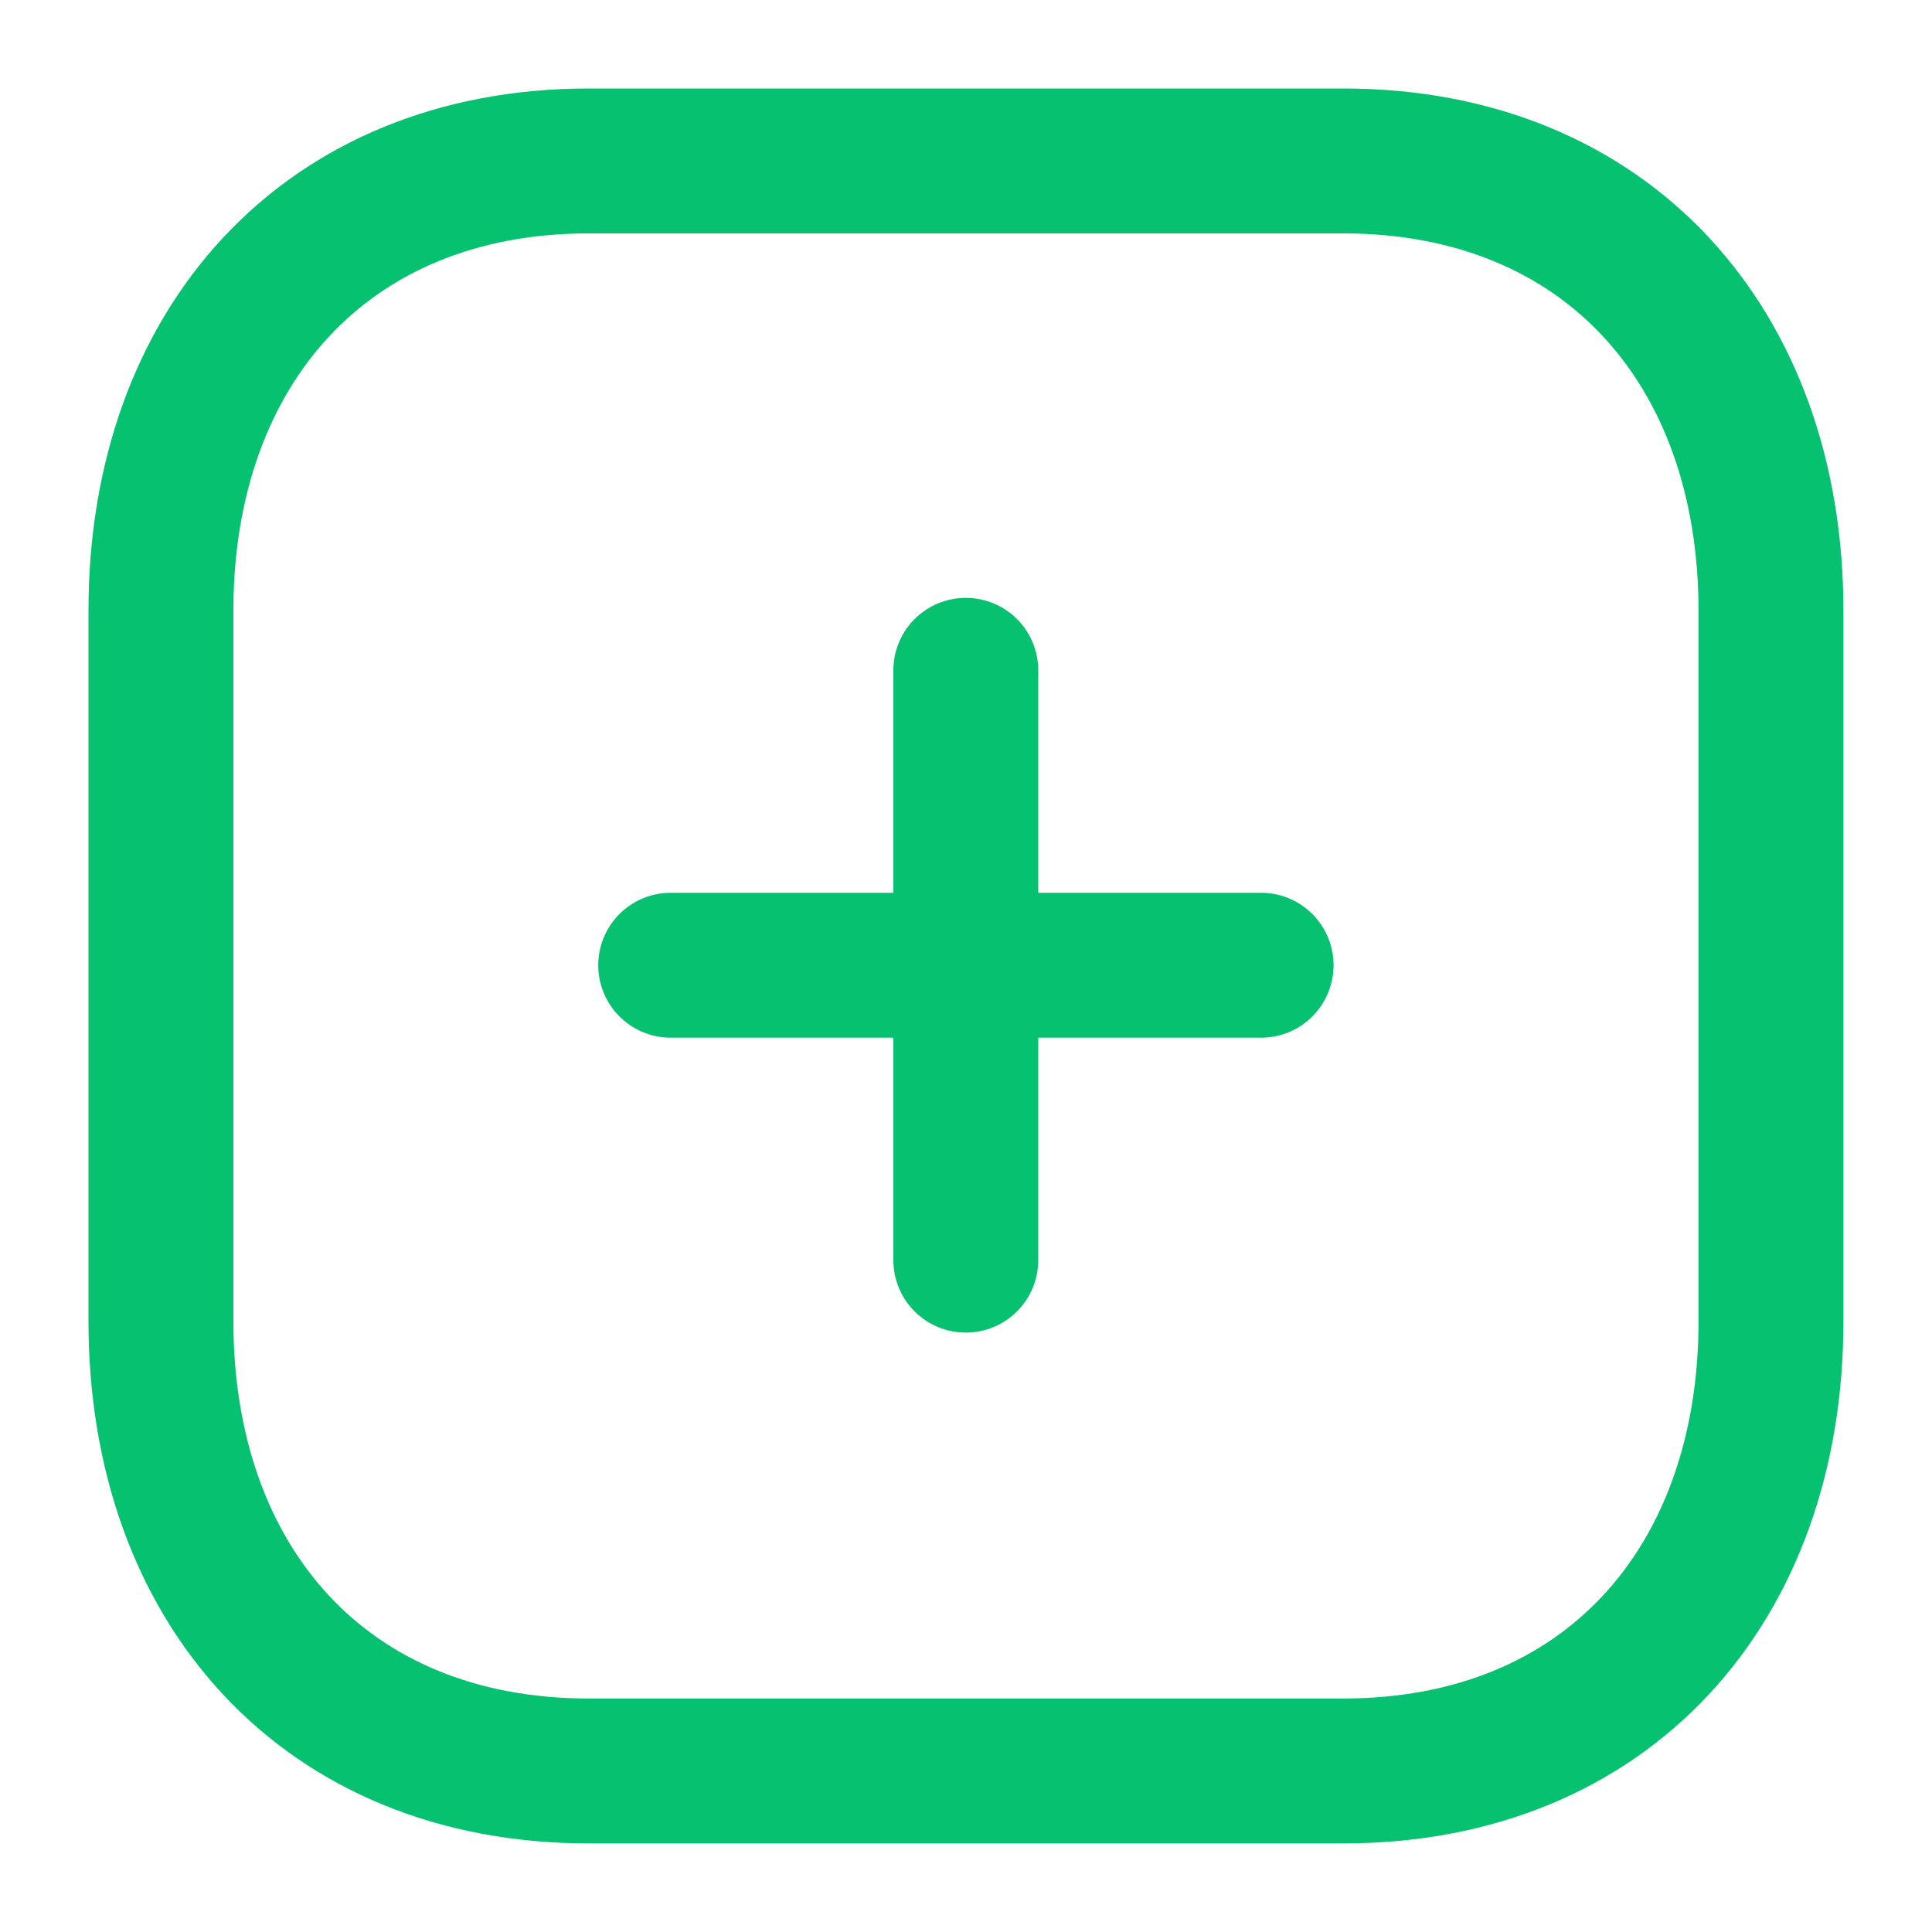 <svg width="20" height="20" viewBox="0 0 20 20" fill="none" xmlns="http://www.w3.org/2000/svg">
<path d="M9.998 6.939V13.045" stroke="#06C270" stroke-width="1.5" stroke-linecap="round" stroke-linejoin="round"/>
<path d="M13.055 9.992H6.943" stroke="#06C270" stroke-width="1.5" stroke-linecap="round" stroke-linejoin="round"/>
<path fill-rule="evenodd" clip-rule="evenodd" d="M13.904 1.666H6.095C3.372 1.666 1.666 3.593 1.666 6.32V13.678C1.666 16.406 3.364 18.333 6.095 18.333H13.904C16.634 18.333 18.333 16.406 18.333 13.678V6.32C18.333 3.593 16.634 1.666 13.904 1.666Z" stroke="#06C270" stroke-width="1.5" stroke-linecap="round" stroke-linejoin="round"/>
</svg>
